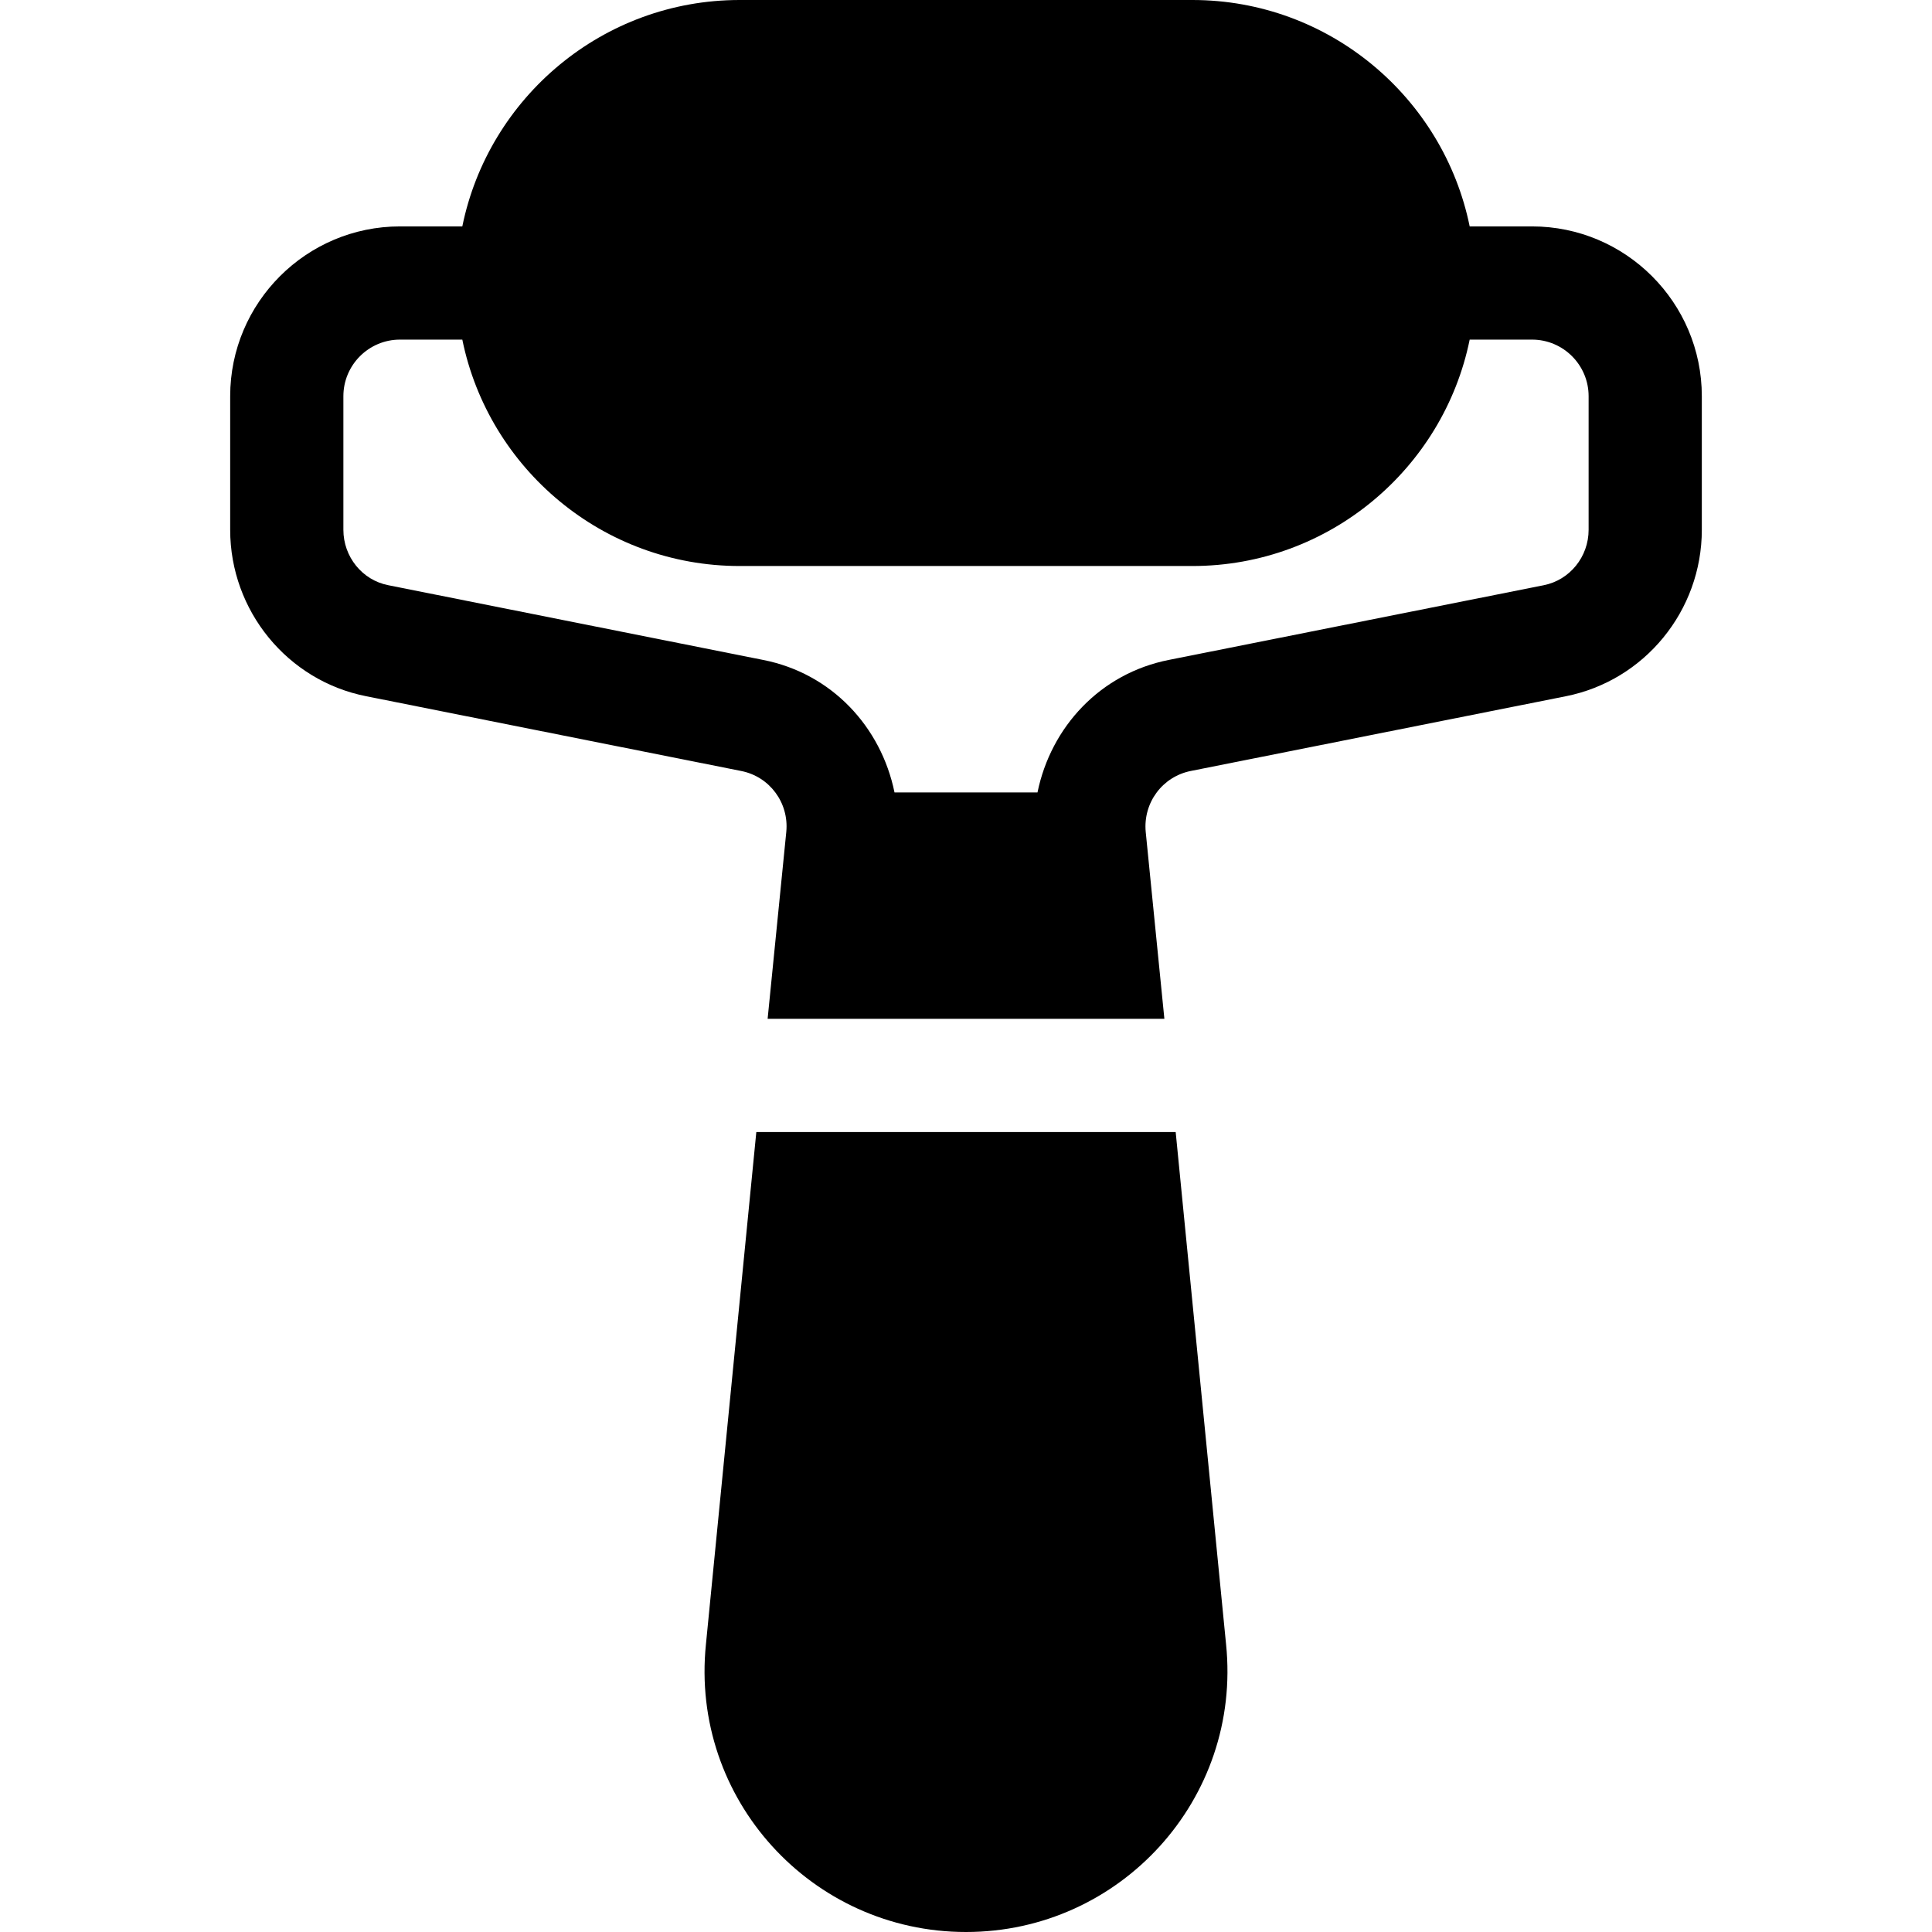 <svg id="Capa_1" enable-background="new 0 0 512 512" height="512" viewBox="0 0 512 512" width="512" xmlns="http://www.w3.org/2000/svg"><g><path d="m97.064 184.512 99.346 19.805c7.564 1.478 12.708 8.452 11.966 16.128l-4.947 49.555h105.143l-4.944-49.528c-.727-7.725 4.409-14.68 12.006-16.17l99.258-19.775c20.918-4.117 36.108-22.662 36.108-44.122v-35.405c0-24.814-20.186-45-45-45h-16.518c-6.969-34.191-37.266-60-73.482-60h-120c-36.216 0-66.513 25.809-73.482 60h-16.518c-24.814 0-45 20.186-45 45v35.405c0 21.46 15.19 40.005 36.064 44.107zm-6.064-79.512c0-8.276 6.724-15 15-15h16.518c6.969 34.191 37.266 60 73.482 60h120c36.216 0 66.513-25.809 73.482-60h16.518c8.276 0 15 6.724 15 15v35.405c0 7.148-4.995 13.33-11.924 14.692l-99.258 19.775c-18.228 3.58-31.307 17.758-34.871 35.127h-37.894c-3.552-17.353-16.626-31.542-34.828-35.112l-99.346-19.805c-6.884-1.347-11.879-7.528-11.879-14.677z"/><path d="m324.921 435.755-13.354-135.755h-111.134l-13.354 135.755c-4.206 41.044 28.06 76.245 68.921 76.245 40.923 0 73.12-35.271 68.921-76.245z"/></g></svg>
